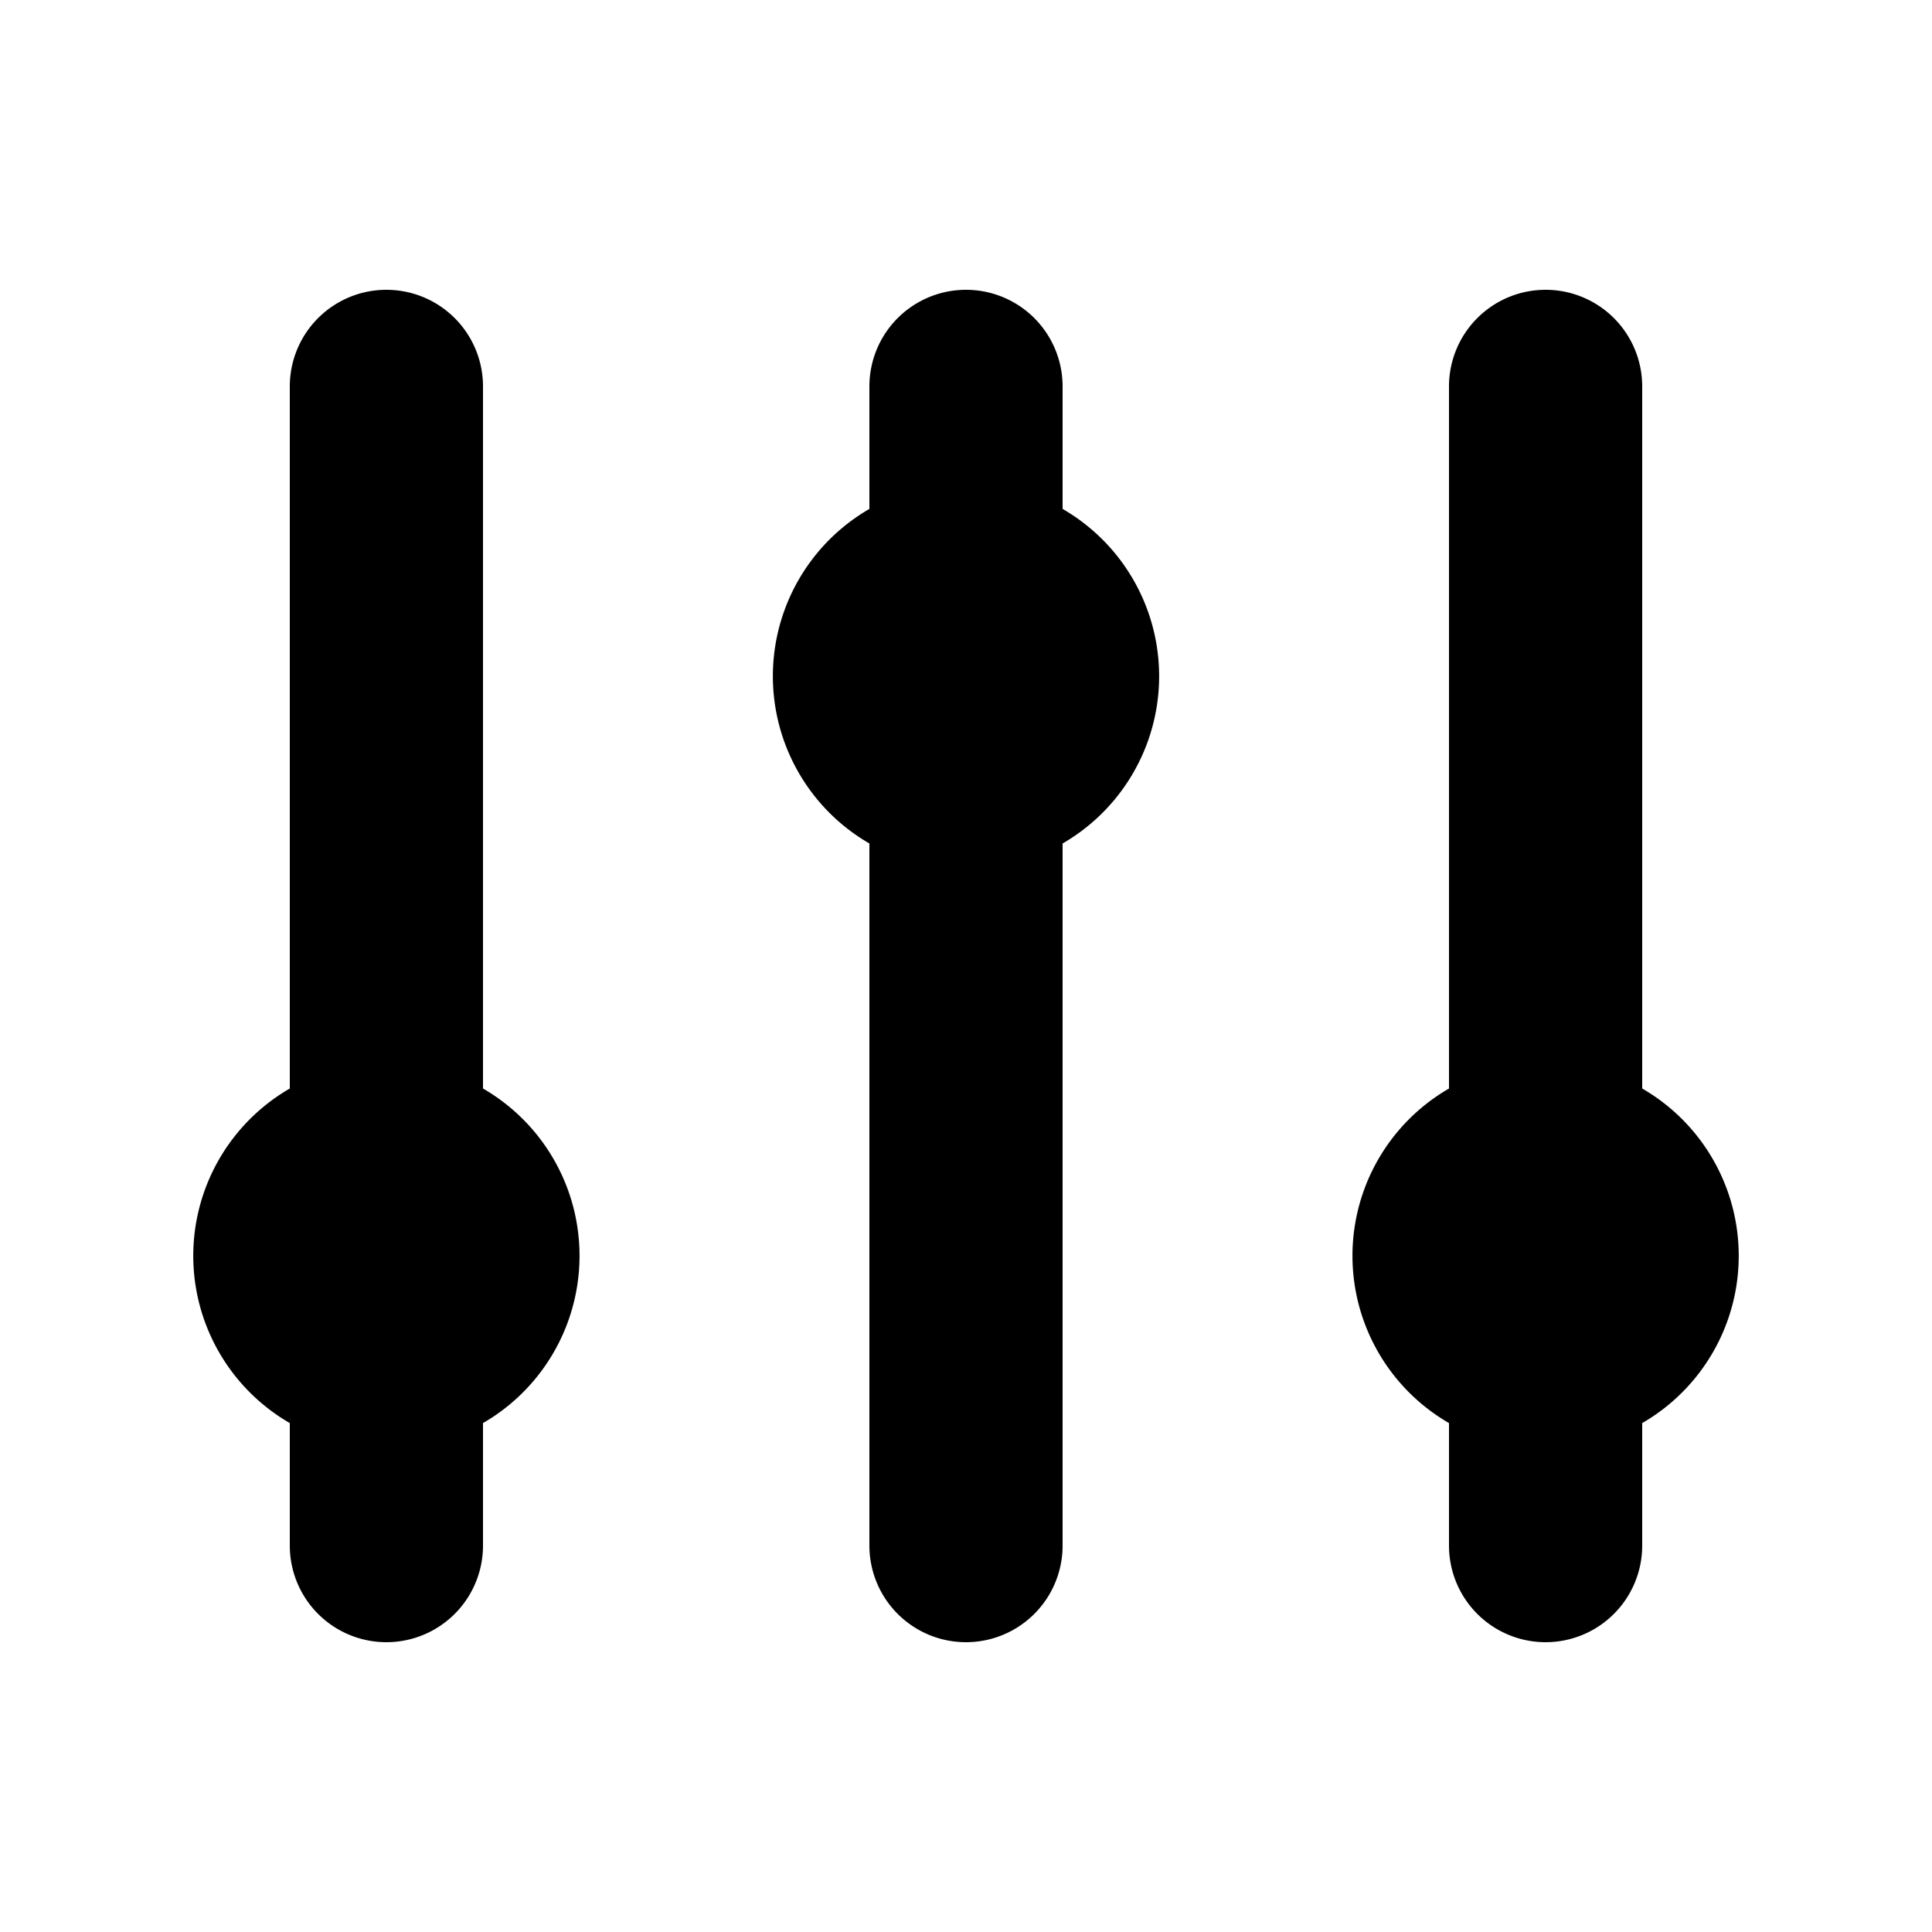 <svg width="46" height="46" fill="currentColor" viewBox="0 0 24 24" xmlns="http://www.w3.org/2000/svg">
  <path d="M6 4.8a1.2 1.2 0 0 0-2.4 0v8.722a2.4 2.4 0 0 0 0 4.156V19.2a1.2 1.2 0 1 0 2.4 0v-1.522a2.4 2.4 0 0 0 0-4.156V4.8Zm7.2 0a1.2 1.2 0 1 0-2.4 0v1.522a2.4 2.4 0 0 0 0 4.156V19.2a1.2 1.2 0 1 0 2.4 0v-8.722a2.4 2.4 0 0 0 0-4.156V4.8Zm6-1.2a1.2 1.2 0 0 1 1.2 1.2v8.722a2.4 2.4 0 0 1 0 4.156V19.2a1.2 1.2 0 1 1-2.4 0v-1.522a2.4 2.4 0 0 1 0-4.156V4.8a1.2 1.2 0 0 1 1.2-1.2Z"></path>
</svg>